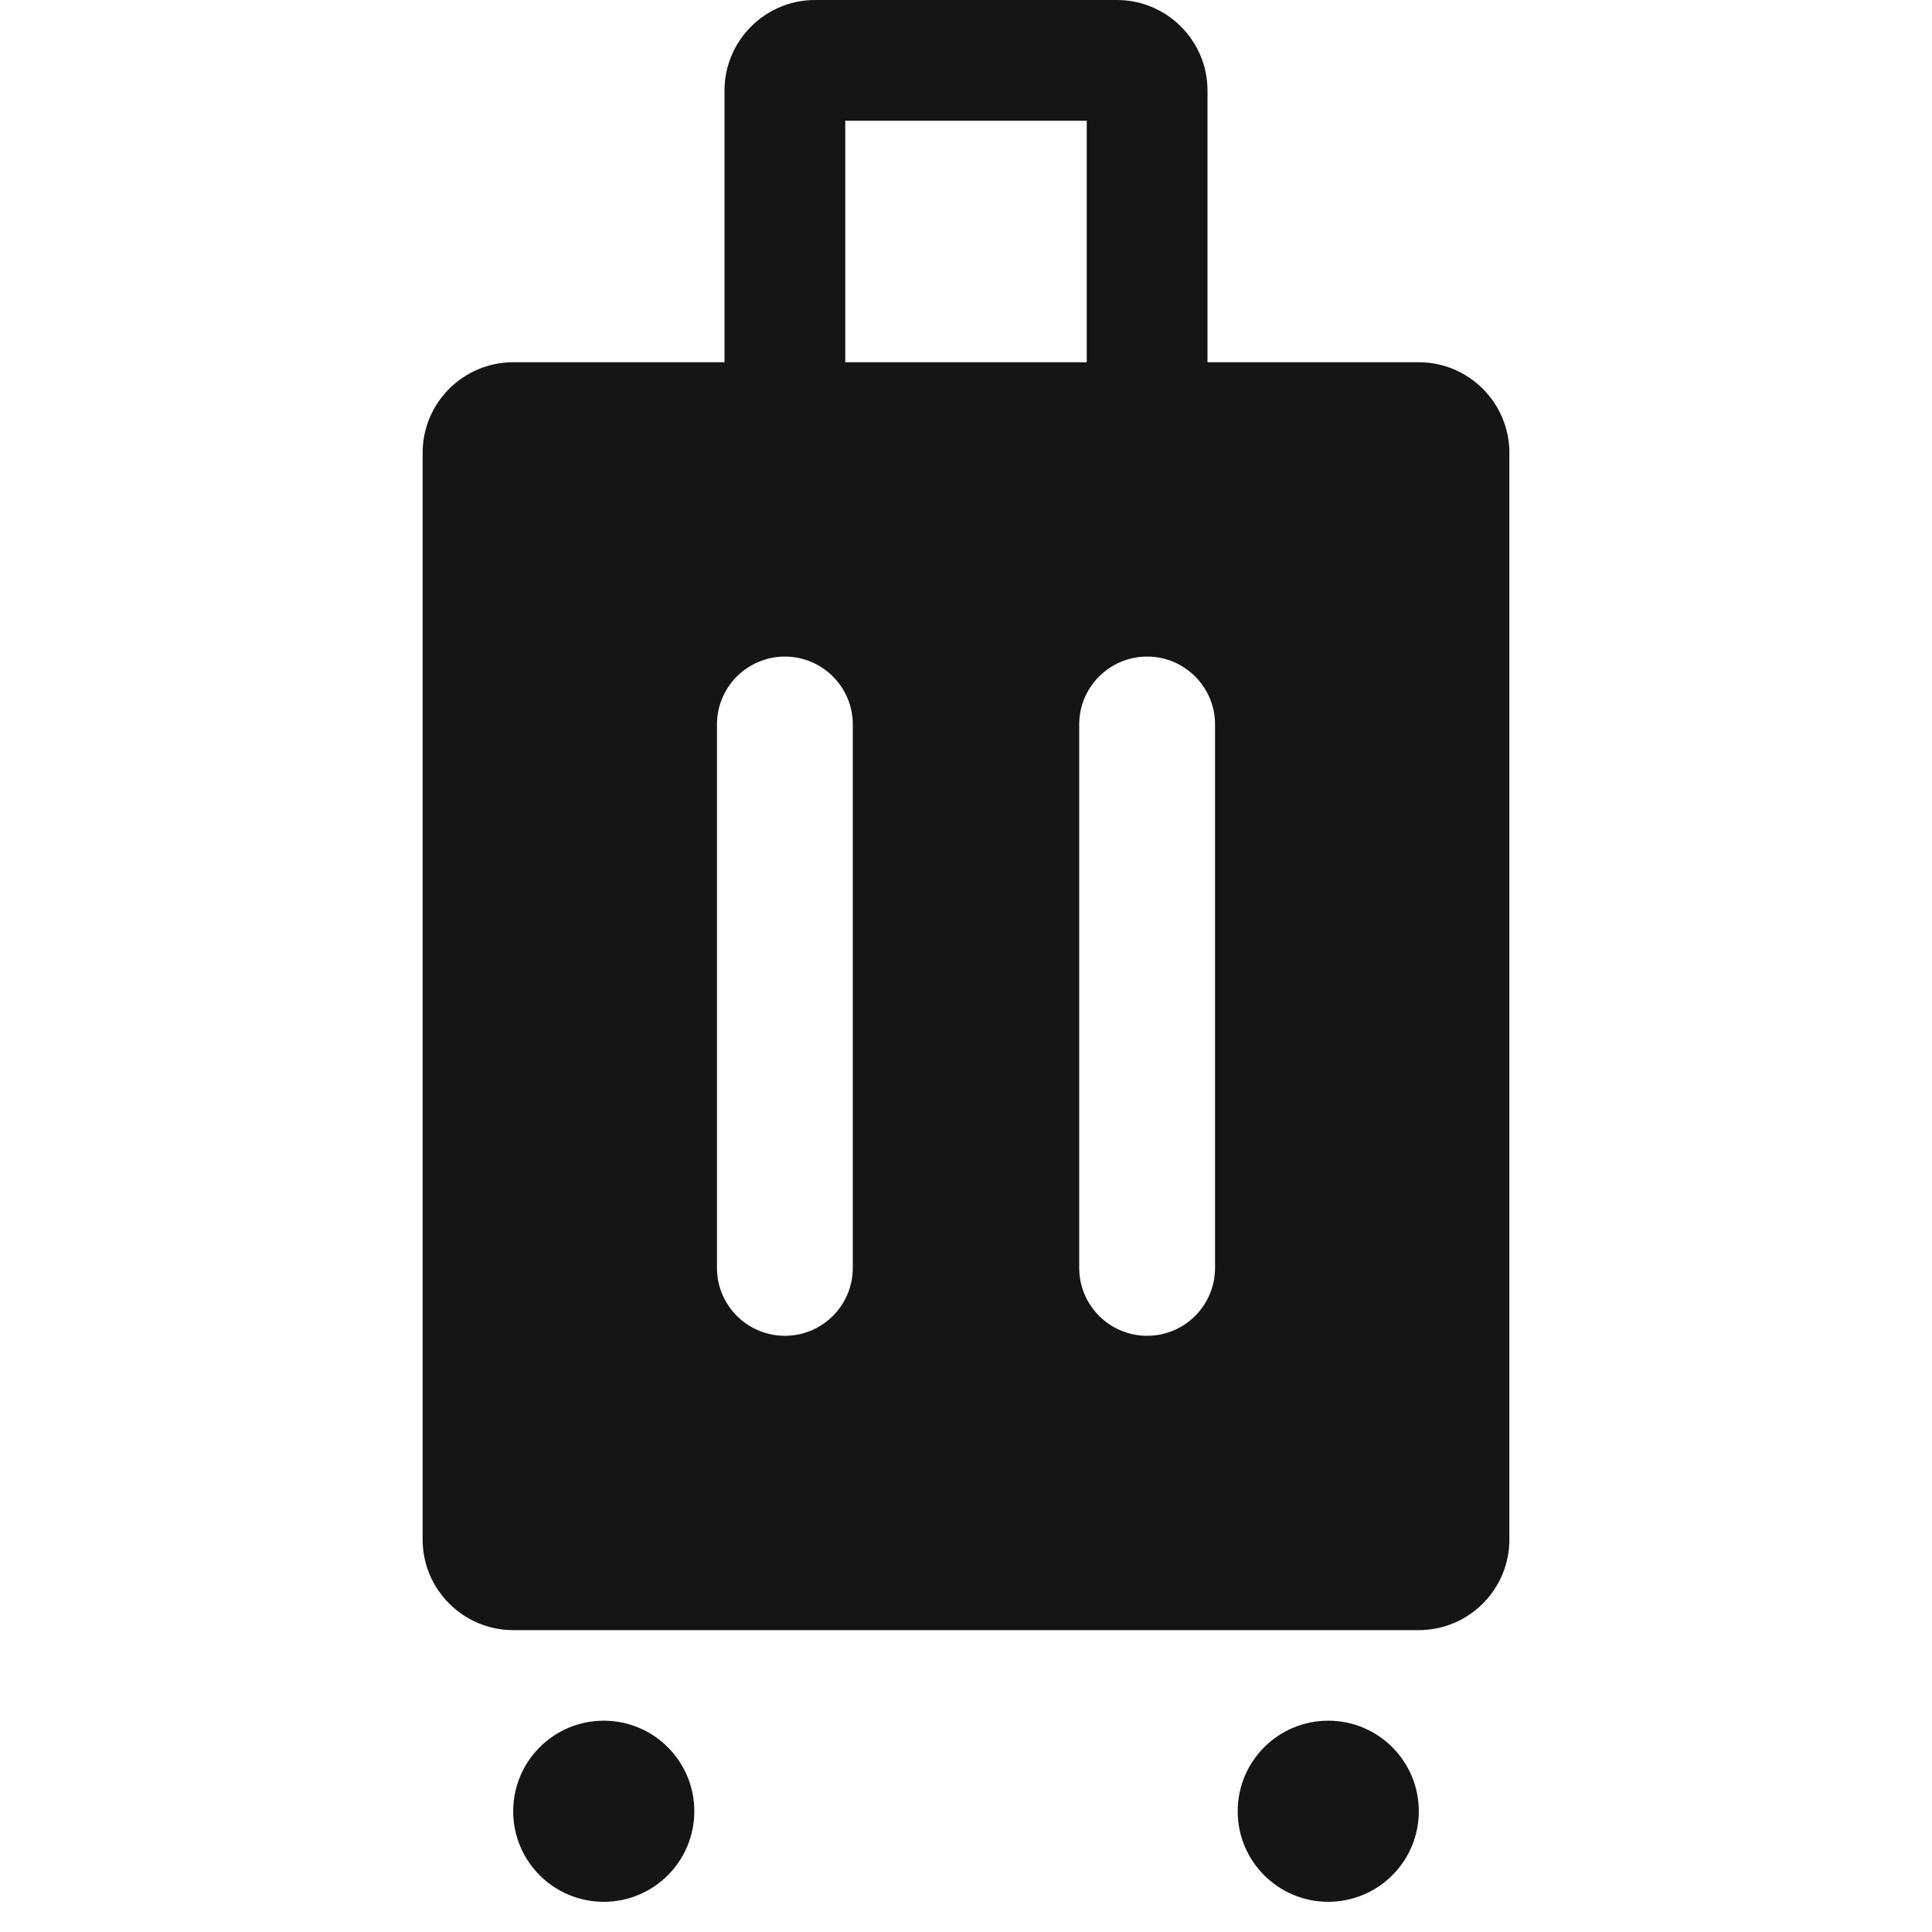 <?xml version="1.0" encoding="UTF-8"?><svg xmlns="http://www.w3.org/2000/svg" viewBox="0 0 32 32"><defs><style>.uuid-1f90401f-7a28-4062-8d8a-c0173c035a62{fill:none;}.uuid-1f90401f-7a28-4062-8d8a-c0173c035a62,.uuid-85dff1ab-a3b0-4af7-99d9-9d5ee41e608c{stroke-width:0px;}.uuid-85dff1ab-a3b0-4af7-99d9-9d5ee41e608c{fill:#151515;}</style></defs><g id="uuid-42e554ae-914d-4fd1-8782-f29be161ab97"><rect class="uuid-1f90401f-7a28-4062-8d8a-c0173c035a62" x="0" width="32" height="32"/></g><g id="uuid-544f11ea-2e4b-40ea-aaf5-cb088eea7904"><path class="uuid-85dff1ab-a3b0-4af7-99d9-9d5ee41e608c" d="M23.5,6h-3.5V1.5c0-.827-.673-1.5-1.5-1.5h-5c-.827,0-1.5.673-1.5,1.5v4.5h-3.5c-.827,0-1.5.673-1.5,1.5v18c0,.827.673,1.5,1.5,1.5h15c.827,0,1.5-.673,1.5-1.5V7.5c0-.827-.673-1.5-1.5-1.5ZM14,2h4v4h-4V2ZM14.125,21c0,.621-.504,1.125-1.125,1.125s-1.125-.504-1.125-1.125v-9c0-.621.504-1.125,1.125-1.125s1.125.504,1.125,1.125v9ZM20.125,21c0,.621-.504,1.125-1.125,1.125s-1.125-.504-1.125-1.125v-9c0-.621.504-1.125,1.125-1.125s1.125.504,1.125,1.125v9Z"/><circle class="uuid-85dff1ab-a3b0-4af7-99d9-9d5ee41e608c" cx="10" cy="30" r="1.5"/><circle class="uuid-85dff1ab-a3b0-4af7-99d9-9d5ee41e608c" cx="22" cy="30" r="1.5"/></g></svg>